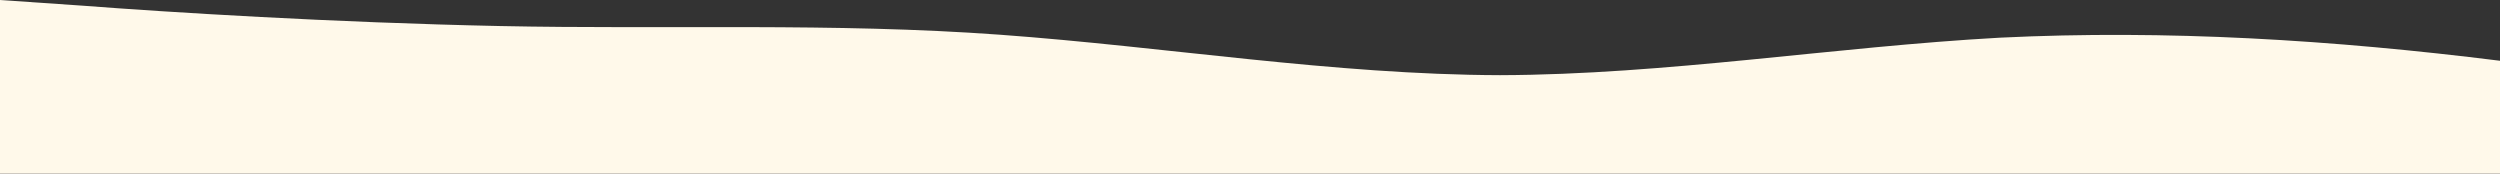 <?xml version="1.0" standalone="no"?>
<svg xmlns:xlink="http://www.w3.org/1999/xlink" id="wave" style="transform:rotate(180deg); transition: 0.3s" viewBox="0 0 1440 100" version="1.1" xmlns="http://www.w3.org/2000/svg"><rect x="0" y="0" width="1440" height="100" fill="#333333" stroke="none"/><defs><linearGradient id="sw-gradient-0" x1="0" x2="0" y1="1" y2="0"><stop stop-color="rgba(255, 249, 234, 1)" offset="0%"/><stop stop-color="rgba(255, 249, 234, 1)" offset="100%"/></linearGradient></defs><path style="transform:translate(0, 0px); opacity:1" fill="url(#sw-gradient-0)" d="M0,0L48,3.3C96,7,192,13,288,15C384,17,480,13,576,20C672,27,768,43,864,43.3C960,43,1056,27,1152,21.7C1248,17,1344,23,1440,35C1536,47,1632,63,1728,70C1824,77,1920,73,2016,63.3C2112,53,2208,37,2304,40C2400,43,2496,67,2592,68.3C2688,70,2784,50,2880,48.3C2976,47,3072,63,3168,71.7C3264,80,3360,80,3456,73.3C3552,67,3648,53,3744,46.7C3840,40,3936,40,4032,46.7C4128,53,4224,67,4320,61.7C4416,57,4512,33,4608,23.3C4704,13,4800,17,4896,15C4992,13,5088,7,5184,18.3C5280,30,5376,60,5472,60C5568,60,5664,30,5760,16.7C5856,3,5952,7,6048,18.3C6144,30,6240,50,6336,61.7C6432,73,6528,77,6624,68.3C6720,60,6816,40,6864,30L6912,20L6912,100L6864,100C6816,100,6720,100,6624,100C6528,100,6432,100,6336,100C6240,100,6144,100,6048,100C5952,100,5856,100,5760,100C5664,100,5568,100,5472,100C5376,100,5280,100,5184,100C5088,100,4992,100,4896,100C4800,100,4704,100,4608,100C4512,100,4416,100,4320,100C4224,100,4128,100,4032,100C3936,100,3840,100,3744,100C3648,100,3552,100,3456,100C3360,100,3264,100,3168,100C3072,100,2976,100,2880,100C2784,100,2688,100,2592,100C2496,100,2400,100,2304,100C2208,100,2112,100,2016,100C1920,100,1824,100,1728,100C1632,100,1536,100,1440,100C1344,100,1248,100,1152,100C1056,100,960,100,864,100C768,100,672,100,576,100C480,100,384,100,288,100C192,100,96,100,48,100L0,100Z"/></svg>